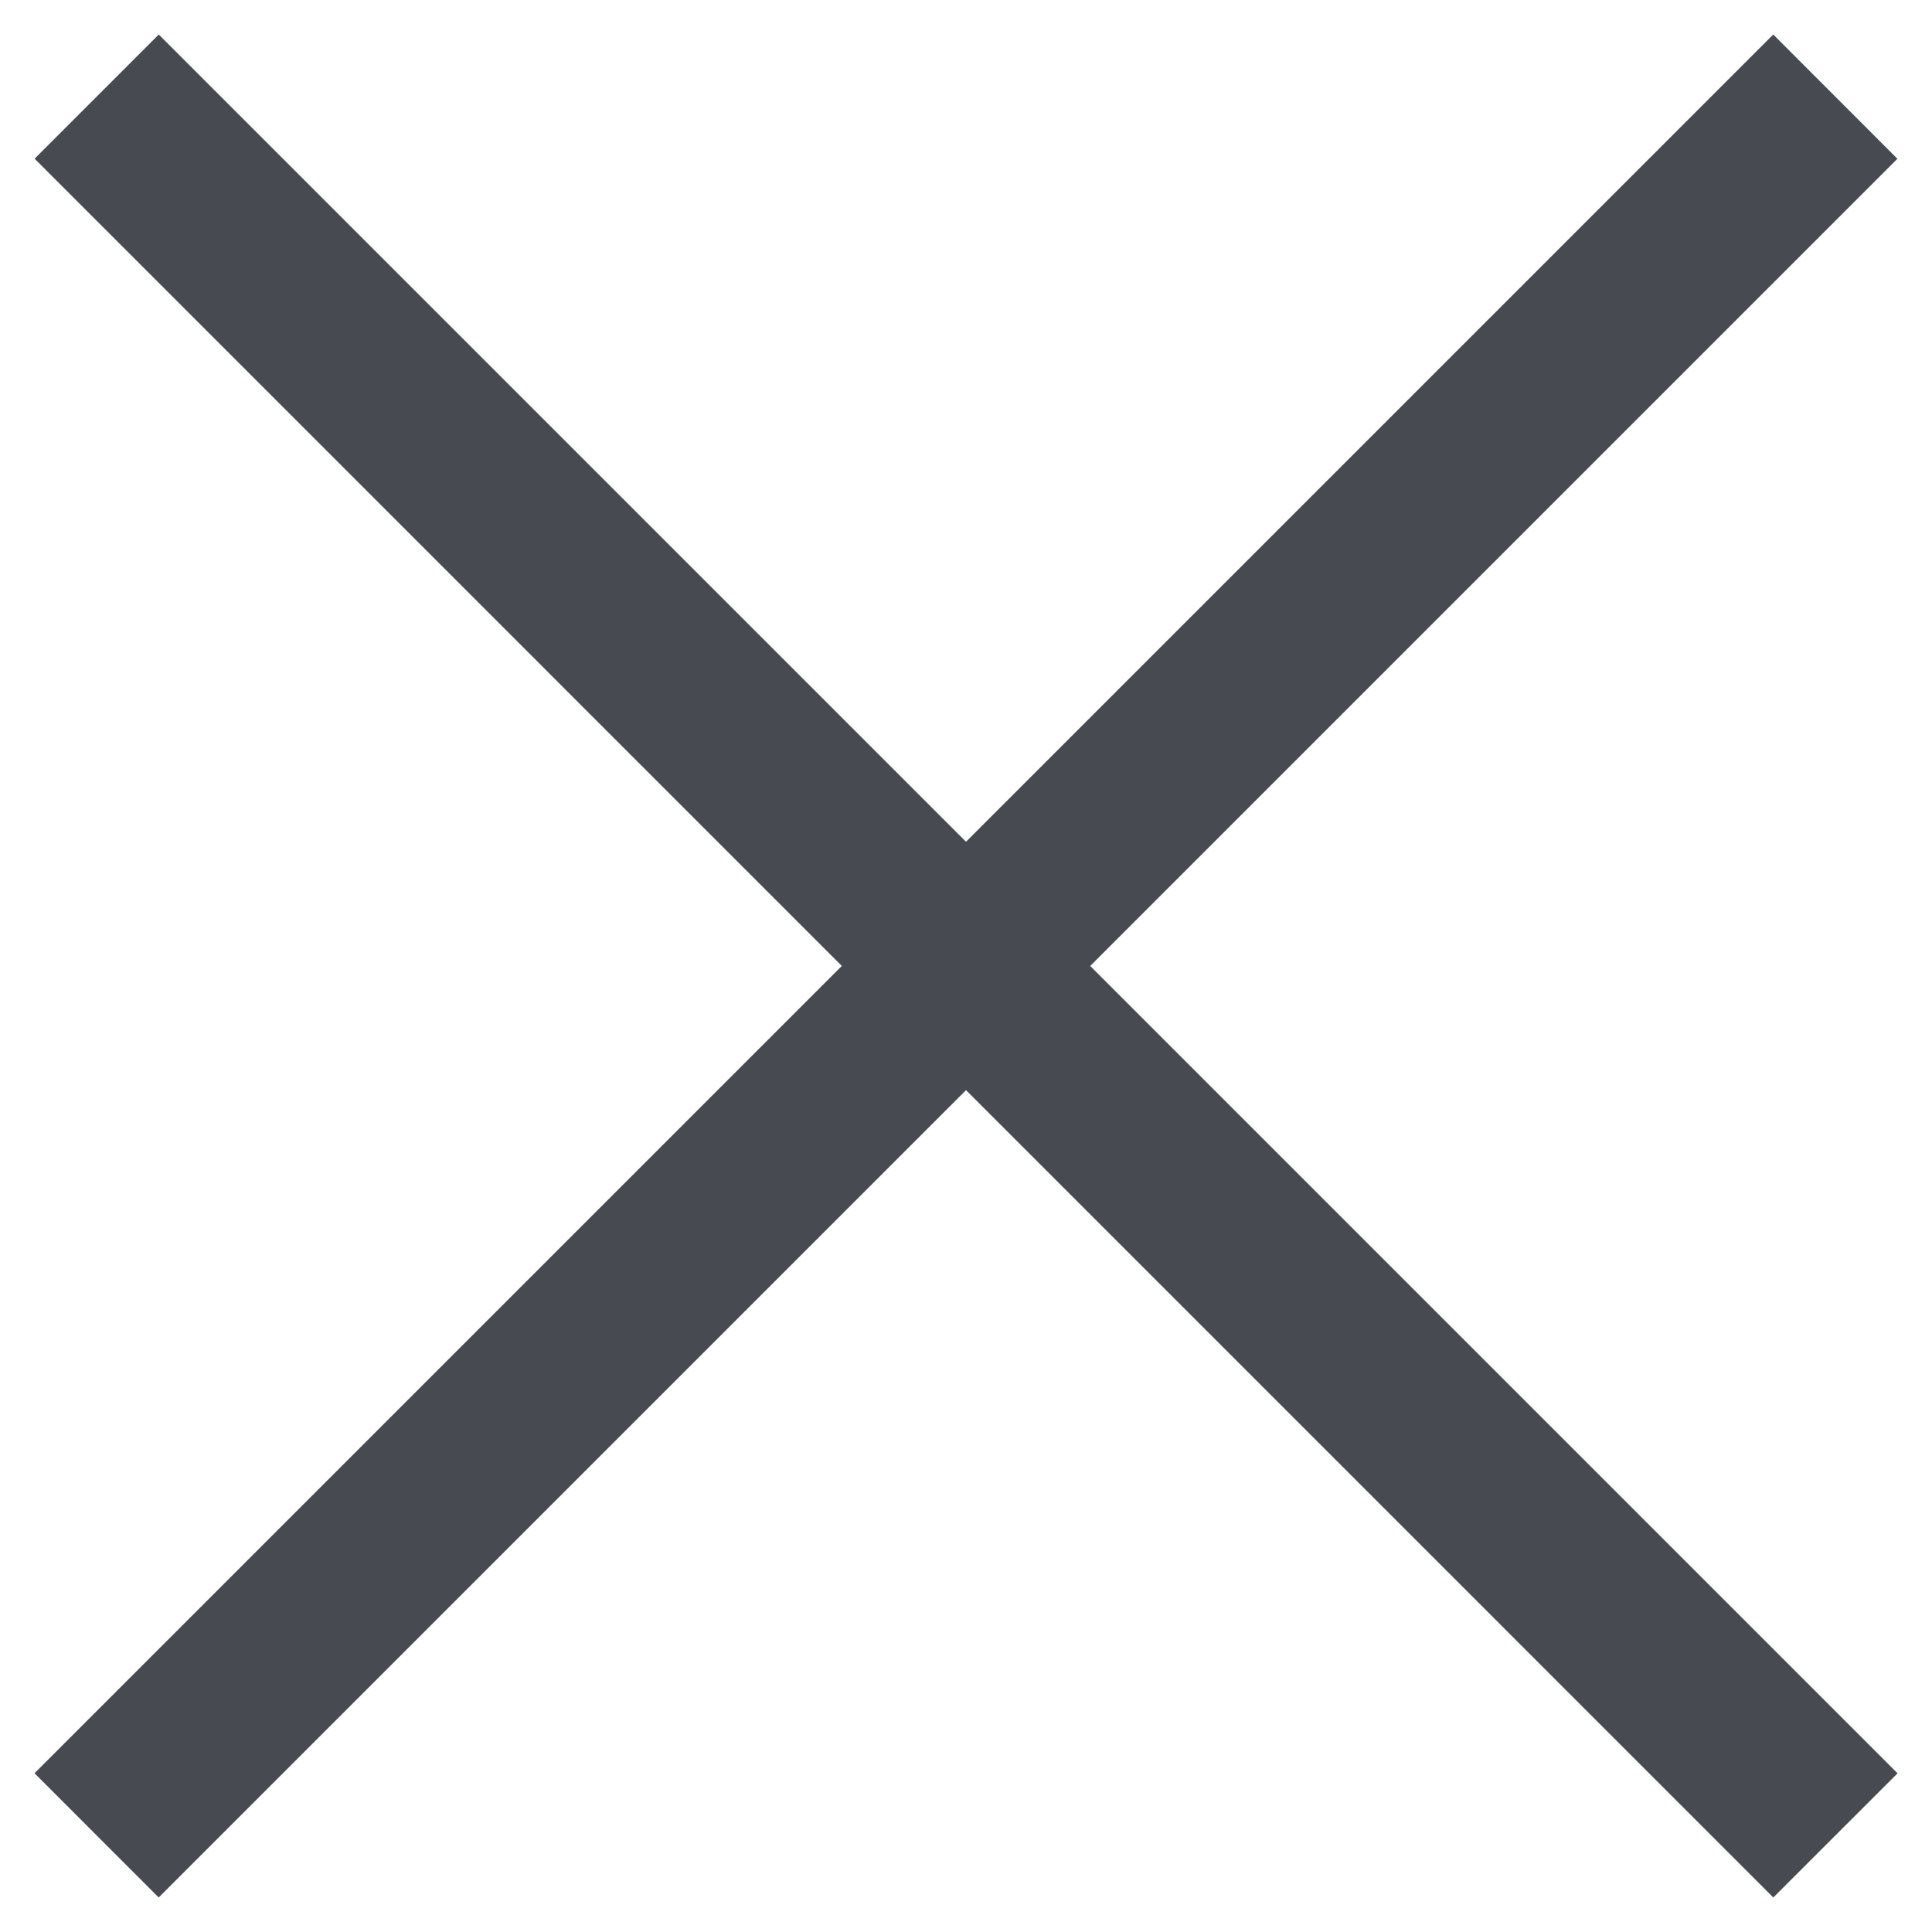 <svg width="22" height="22" viewBox="0 0 22 22" fill="none" xmlns="http://www.w3.org/2000/svg"><path fill="#474A51" d="M.393 20.192L20.192.393l1.414 1.415L1.807 21.607z"/><path fill="#474A51" d="M1.808.393l19.8 19.8-1.415 1.414L.394 1.807z"/></svg>